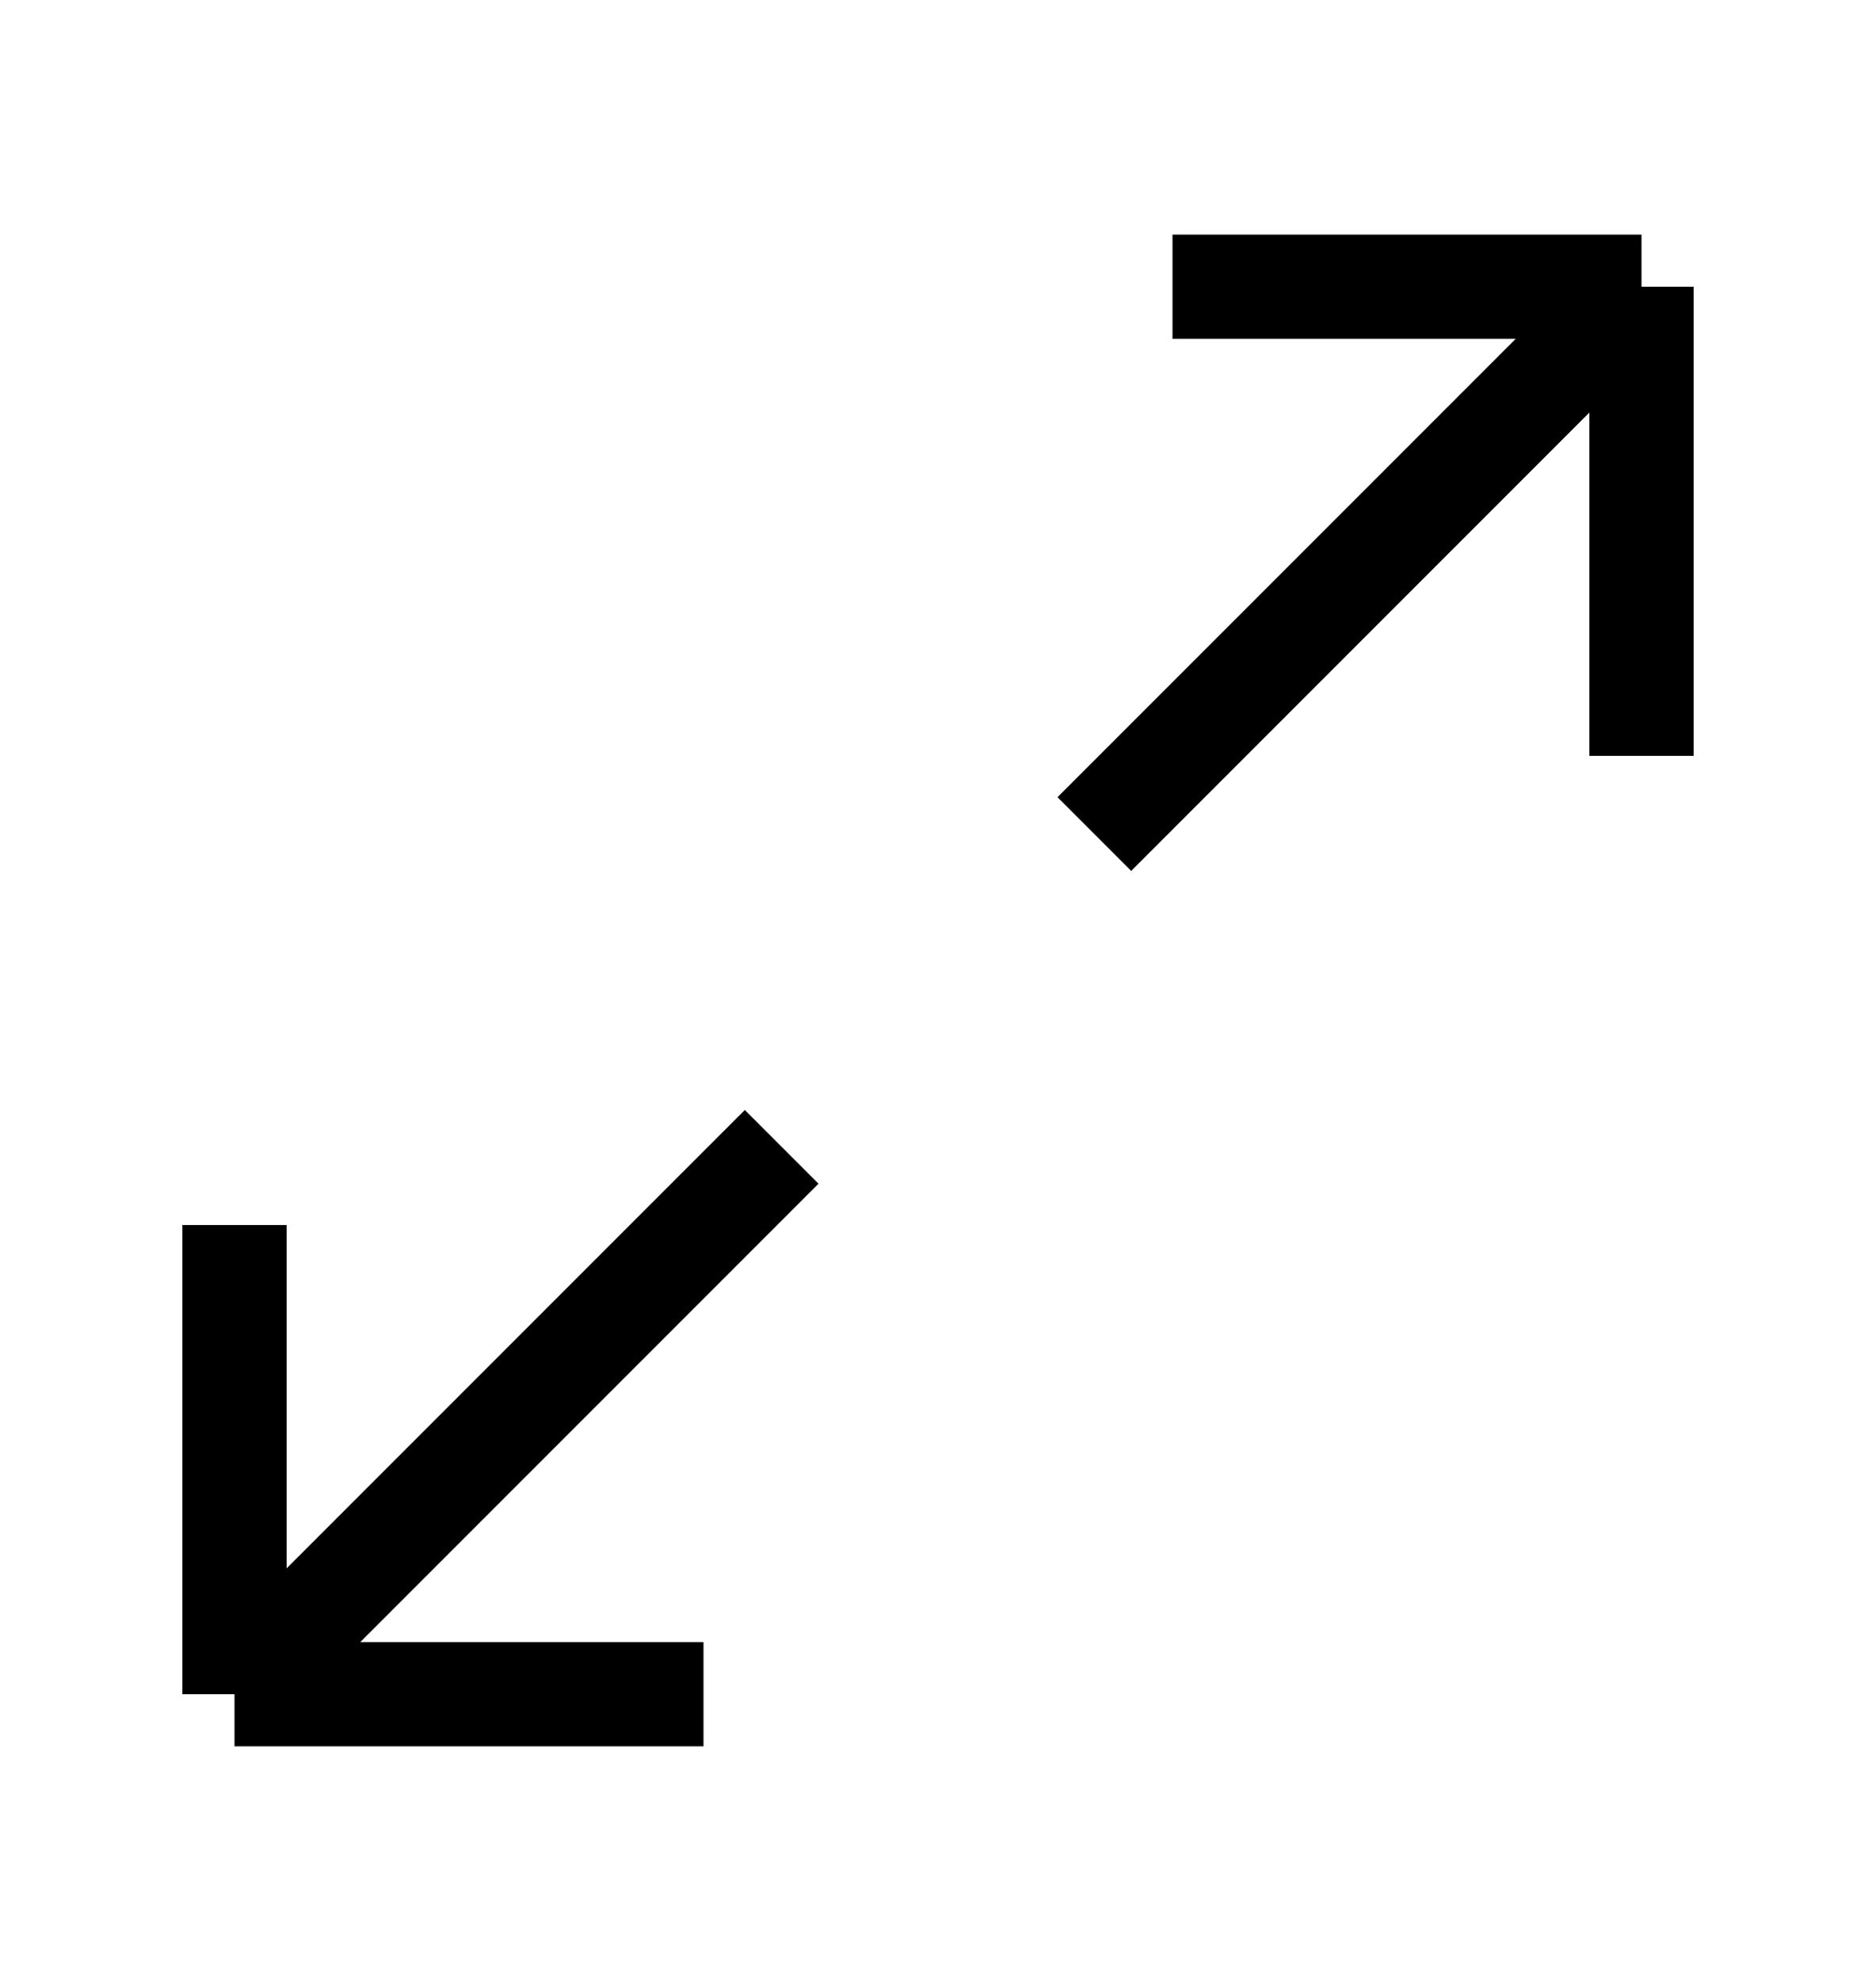 <svg width="18" height="19" viewBox="0 0 18 19" fill="none" xmlns="http://www.w3.org/2000/svg">
<path d="M10.5 8L15.75 2.75M15.75 2.75H11.25M15.75 2.75V7.25M7.5 11L2.25 16.25M2.25 16.25H6.75M2.25 16.25L2.25 11.75" stroke="black" strokeWidth="1.2" strokeLinecap="round" stroke-linejoin="round"/>
</svg>
